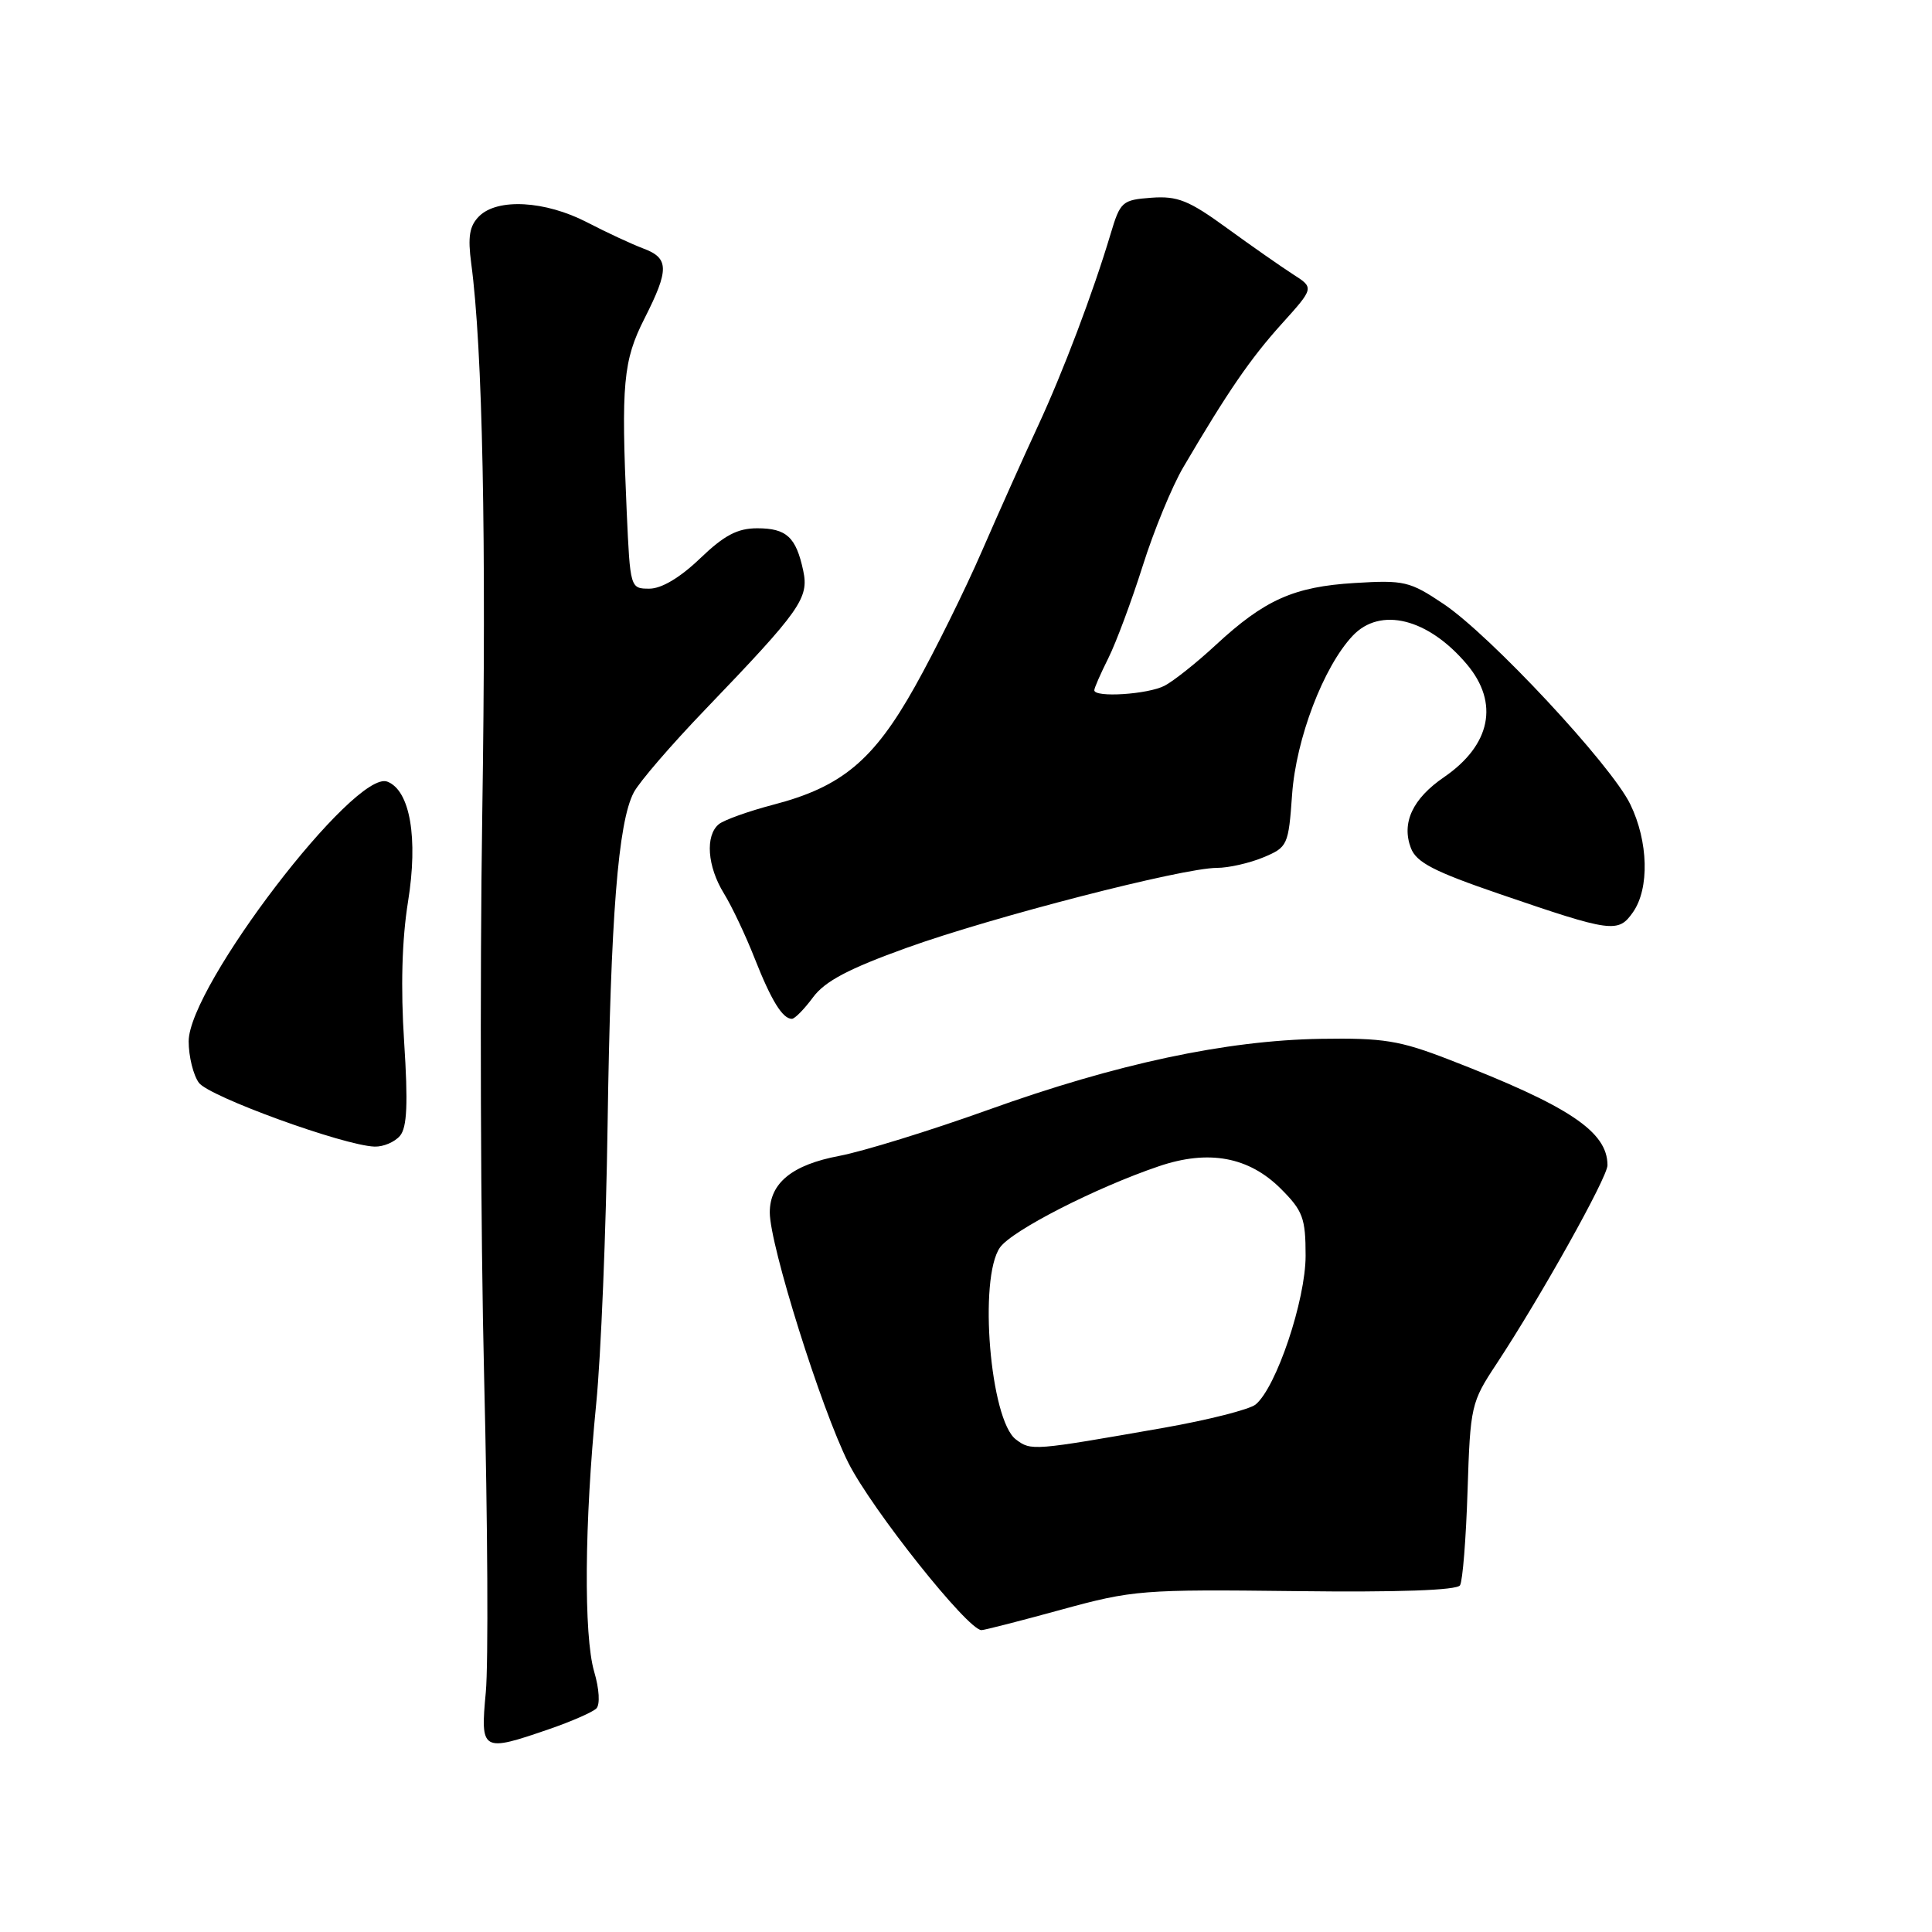 <?xml version="1.0" encoding="UTF-8" standalone="no"?>
<!DOCTYPE svg PUBLIC "-//W3C//DTD SVG 1.1//EN" "http://www.w3.org/Graphics/SVG/1.1/DTD/svg11.dtd" >
<svg xmlns="http://www.w3.org/2000/svg" xmlns:xlink="http://www.w3.org/1999/xlink" version="1.1" viewBox="0 0 256 256">
 <g >
 <path fill="currentColor"
d=" M 72.82 229.10 C 75.75 228.09 78.54 226.86 79.02 226.38 C 79.53 225.87 79.41 223.80 78.73 221.50 C 77.33 216.70 77.44 201.74 79.00 186.00 C 79.63 179.68 80.31 163.03 80.51 149.00 C 80.91 121.49 81.90 108.94 83.98 105.00 C 84.70 103.62 88.97 98.67 93.46 94.00 C 106.09 80.85 107.21 79.26 106.43 75.61 C 105.48 71.17 104.22 70.00 100.34 70.00 C 97.71 70.00 95.96 70.93 92.76 74.00 C 90.12 76.53 87.66 78.00 86.05 78.00 C 83.51 78.00 83.50 77.95 83.04 67.75 C 82.29 50.85 82.57 47.78 85.40 42.20 C 88.69 35.71 88.66 34.20 85.25 32.93 C 83.74 32.36 80.37 30.80 77.77 29.45 C 72.24 26.59 65.91 26.23 63.48 28.66 C 62.20 29.94 61.97 31.37 62.44 34.91 C 63.95 46.16 64.46 71.44 63.90 108.00 C 63.57 129.72 63.68 163.25 64.15 182.50 C 64.62 201.75 64.72 220.54 64.37 224.25 C 63.64 232.09 63.83 232.20 72.82 229.10 Z  M 140.62 213.29 C 150.10 210.69 151.35 210.59 171.66 210.83 C 185.27 211.00 193.06 210.72 193.46 210.06 C 193.81 209.50 194.26 203.85 194.46 197.50 C 194.82 186.29 194.93 185.81 198.29 180.73 C 204.15 171.84 213.00 156.01 213.00 154.40 C 213.00 149.94 207.91 146.55 192.00 140.40 C 185.44 137.86 183.31 137.52 175.00 137.65 C 162.44 137.86 147.94 140.95 130.89 147.08 C 123.22 149.83 114.37 152.56 111.22 153.16 C 104.96 154.34 102.00 156.75 102.00 160.66 C 102.00 164.99 108.81 186.66 112.41 193.83 C 115.53 200.02 128.24 216.00 130.05 216.00 C 130.43 216.00 135.19 214.78 140.62 213.29 Z  M 53.01 150.49 C 53.94 149.37 54.08 146.21 53.55 138.04 C 53.08 130.85 53.26 124.50 54.06 119.51 C 55.43 111.05 54.34 104.73 51.32 103.57 C 47.02 101.92 25.00 130.71 25.00 137.98 C 25.00 139.98 25.61 142.45 26.35 143.47 C 27.70 145.31 45.53 151.79 49.63 151.93 C 50.80 151.97 52.32 151.32 53.01 150.49 Z  M 107.73 132.15 C 109.31 130.01 112.45 128.36 120.17 125.58 C 131.50 121.50 156.74 115.00 161.23 115.00 C 162.79 115.00 165.56 114.37 167.39 113.61 C 170.62 112.26 170.73 112.02 171.21 105.27 C 171.74 97.86 175.36 88.37 179.23 84.25 C 182.90 80.35 189.25 81.94 194.38 88.04 C 198.67 93.14 197.54 98.72 191.35 102.97 C 187.18 105.82 185.68 109.03 186.95 112.37 C 187.67 114.27 190.00 115.48 198.68 118.45 C 213.59 123.56 214.42 123.67 216.38 120.87 C 218.58 117.73 218.42 111.50 216.02 106.57 C 213.49 101.35 197.47 84.17 191.27 80.02 C 186.80 77.02 186.05 76.85 179.50 77.25 C 171.44 77.74 167.57 79.47 161.09 85.47 C 158.57 87.81 155.52 90.23 154.32 90.86 C 152.12 92.01 145.00 92.47 145.00 91.46 C 145.00 91.16 145.84 89.25 146.86 87.21 C 147.88 85.17 149.93 79.67 151.41 75.00 C 152.88 70.33 155.31 64.43 156.80 61.90 C 162.67 51.91 165.68 47.52 169.82 42.93 C 174.14 38.14 174.14 38.14 171.32 36.34 C 169.77 35.34 165.83 32.59 162.57 30.22 C 157.53 26.55 156.04 25.95 152.57 26.20 C 148.69 26.49 148.44 26.71 147.16 31.00 C 144.82 38.82 140.87 49.26 137.51 56.50 C 135.72 60.35 132.39 67.78 130.12 73.00 C 127.85 78.22 123.85 86.31 121.24 90.96 C 115.76 100.75 111.54 104.27 102.46 106.63 C 99.18 107.49 95.94 108.65 95.25 109.21 C 93.42 110.72 93.72 114.81 95.92 118.38 C 96.98 120.10 98.81 123.97 100.00 127.00 C 102.20 132.58 103.69 135.00 104.93 135.00 C 105.31 135.00 106.57 133.72 107.73 132.15 Z  M 134.62 190.74 C 131.20 188.19 129.64 169.39 132.50 165.30 C 134.07 163.06 145.19 157.37 153.54 154.54 C 160.15 152.29 165.48 153.28 169.73 157.53 C 172.64 160.44 173.00 161.41 173.00 166.39 C 173.00 172.27 169.12 183.83 166.38 186.10 C 165.58 186.76 160.11 188.15 154.21 189.19 C 136.82 192.24 136.64 192.26 134.62 190.74 Z "/>
</g>
</svg>